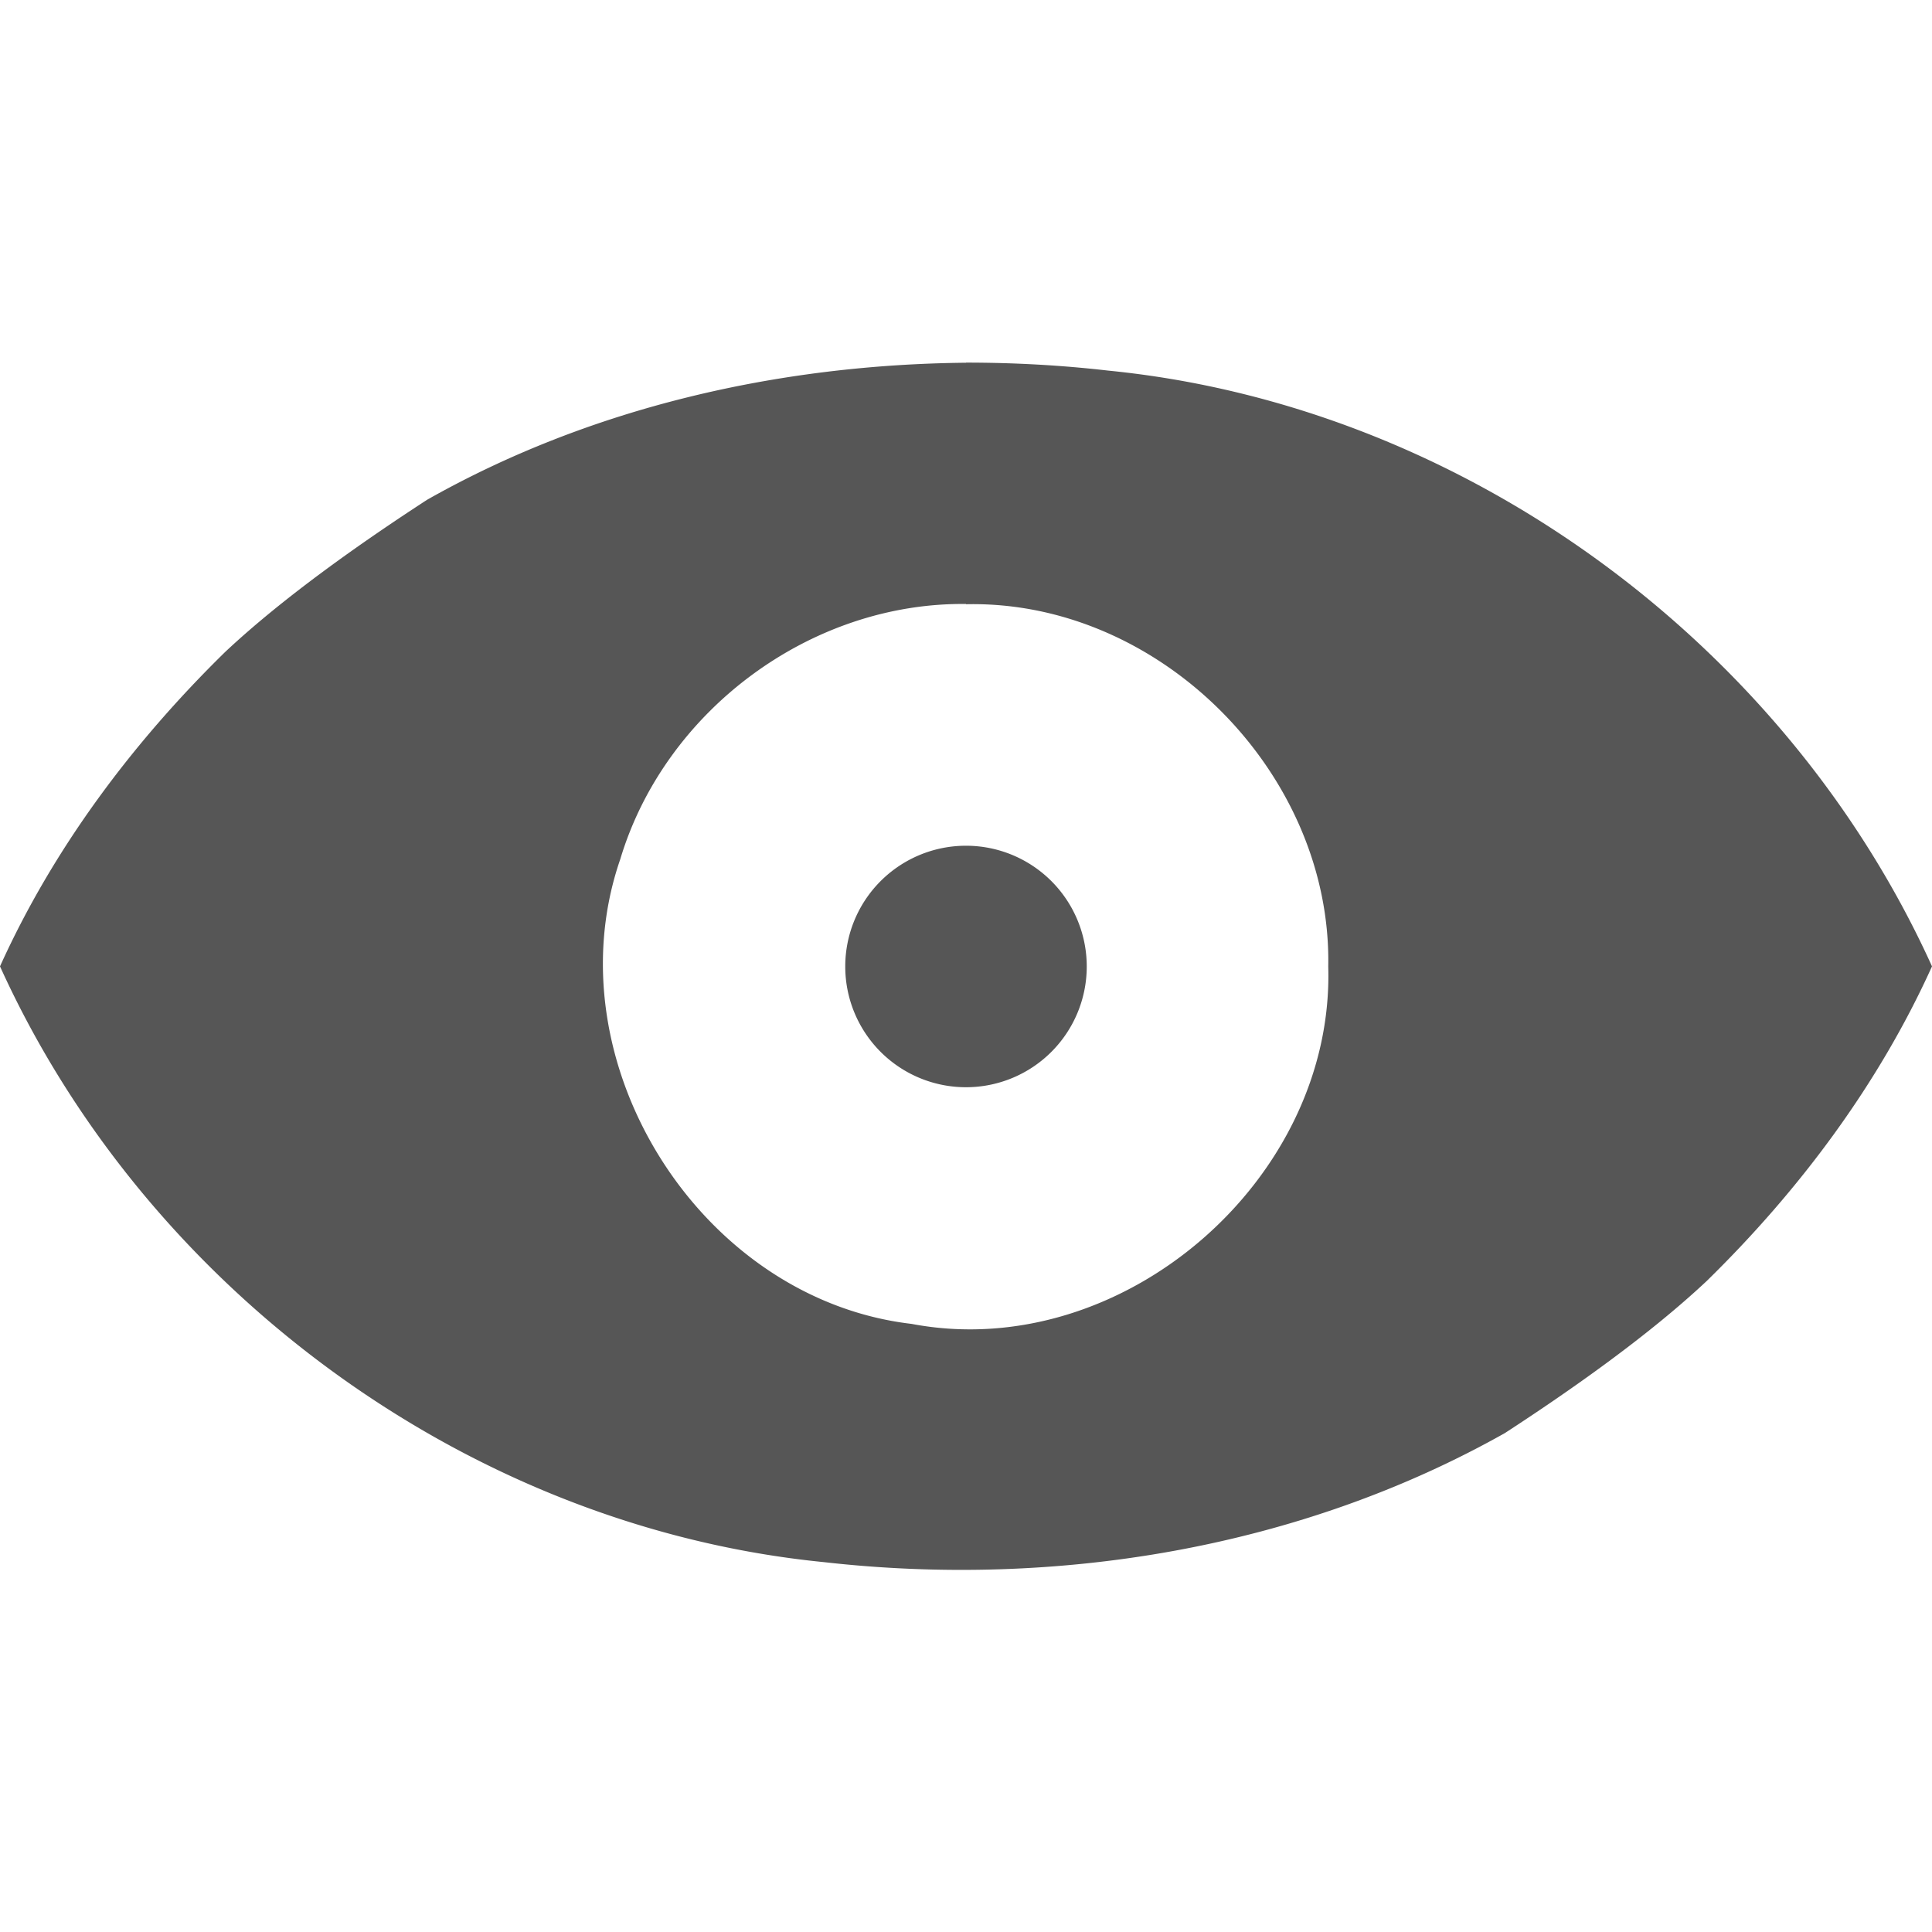 <svg xmlns="http://www.w3.org/2000/svg" width="16" height="16"><defs><style id="current-color-scheme" type="text/css"></style></defs><path d="M8 3.004c-1.55.015-3.112.37-4.463 1.135-.538.35-1.185.803-1.672 1.26C1.1 6.148.443 7.023 0 8.003c1.215 2.68 3.886 4.643 6.824 4.934 1.928.218 3.945-.115 5.639-1.069.538-.35 1.185-.803 1.672-1.26.766-.75 1.422-1.626 1.865-2.605-1.215-2.68-3.886-4.644-6.824-4.934-.39-.045-.783-.066-1.176-.066zm0 1.998v.002c1.607-.036 3.03 1.402 3 3 .052 1.766-1.709 3.29-3.45 2.96-1.757-.205-2.991-2.179-2.413-3.849C5.506 5.885 6.713 4.987 8 5.002zm0 2.002a1 1 0 0 0-1 1 1 1 0 0 0 1 1 1 1 0 0 0 1-1 1 1 0 0 0-1-1z" fill="currentColor" color="#565656"/></svg>